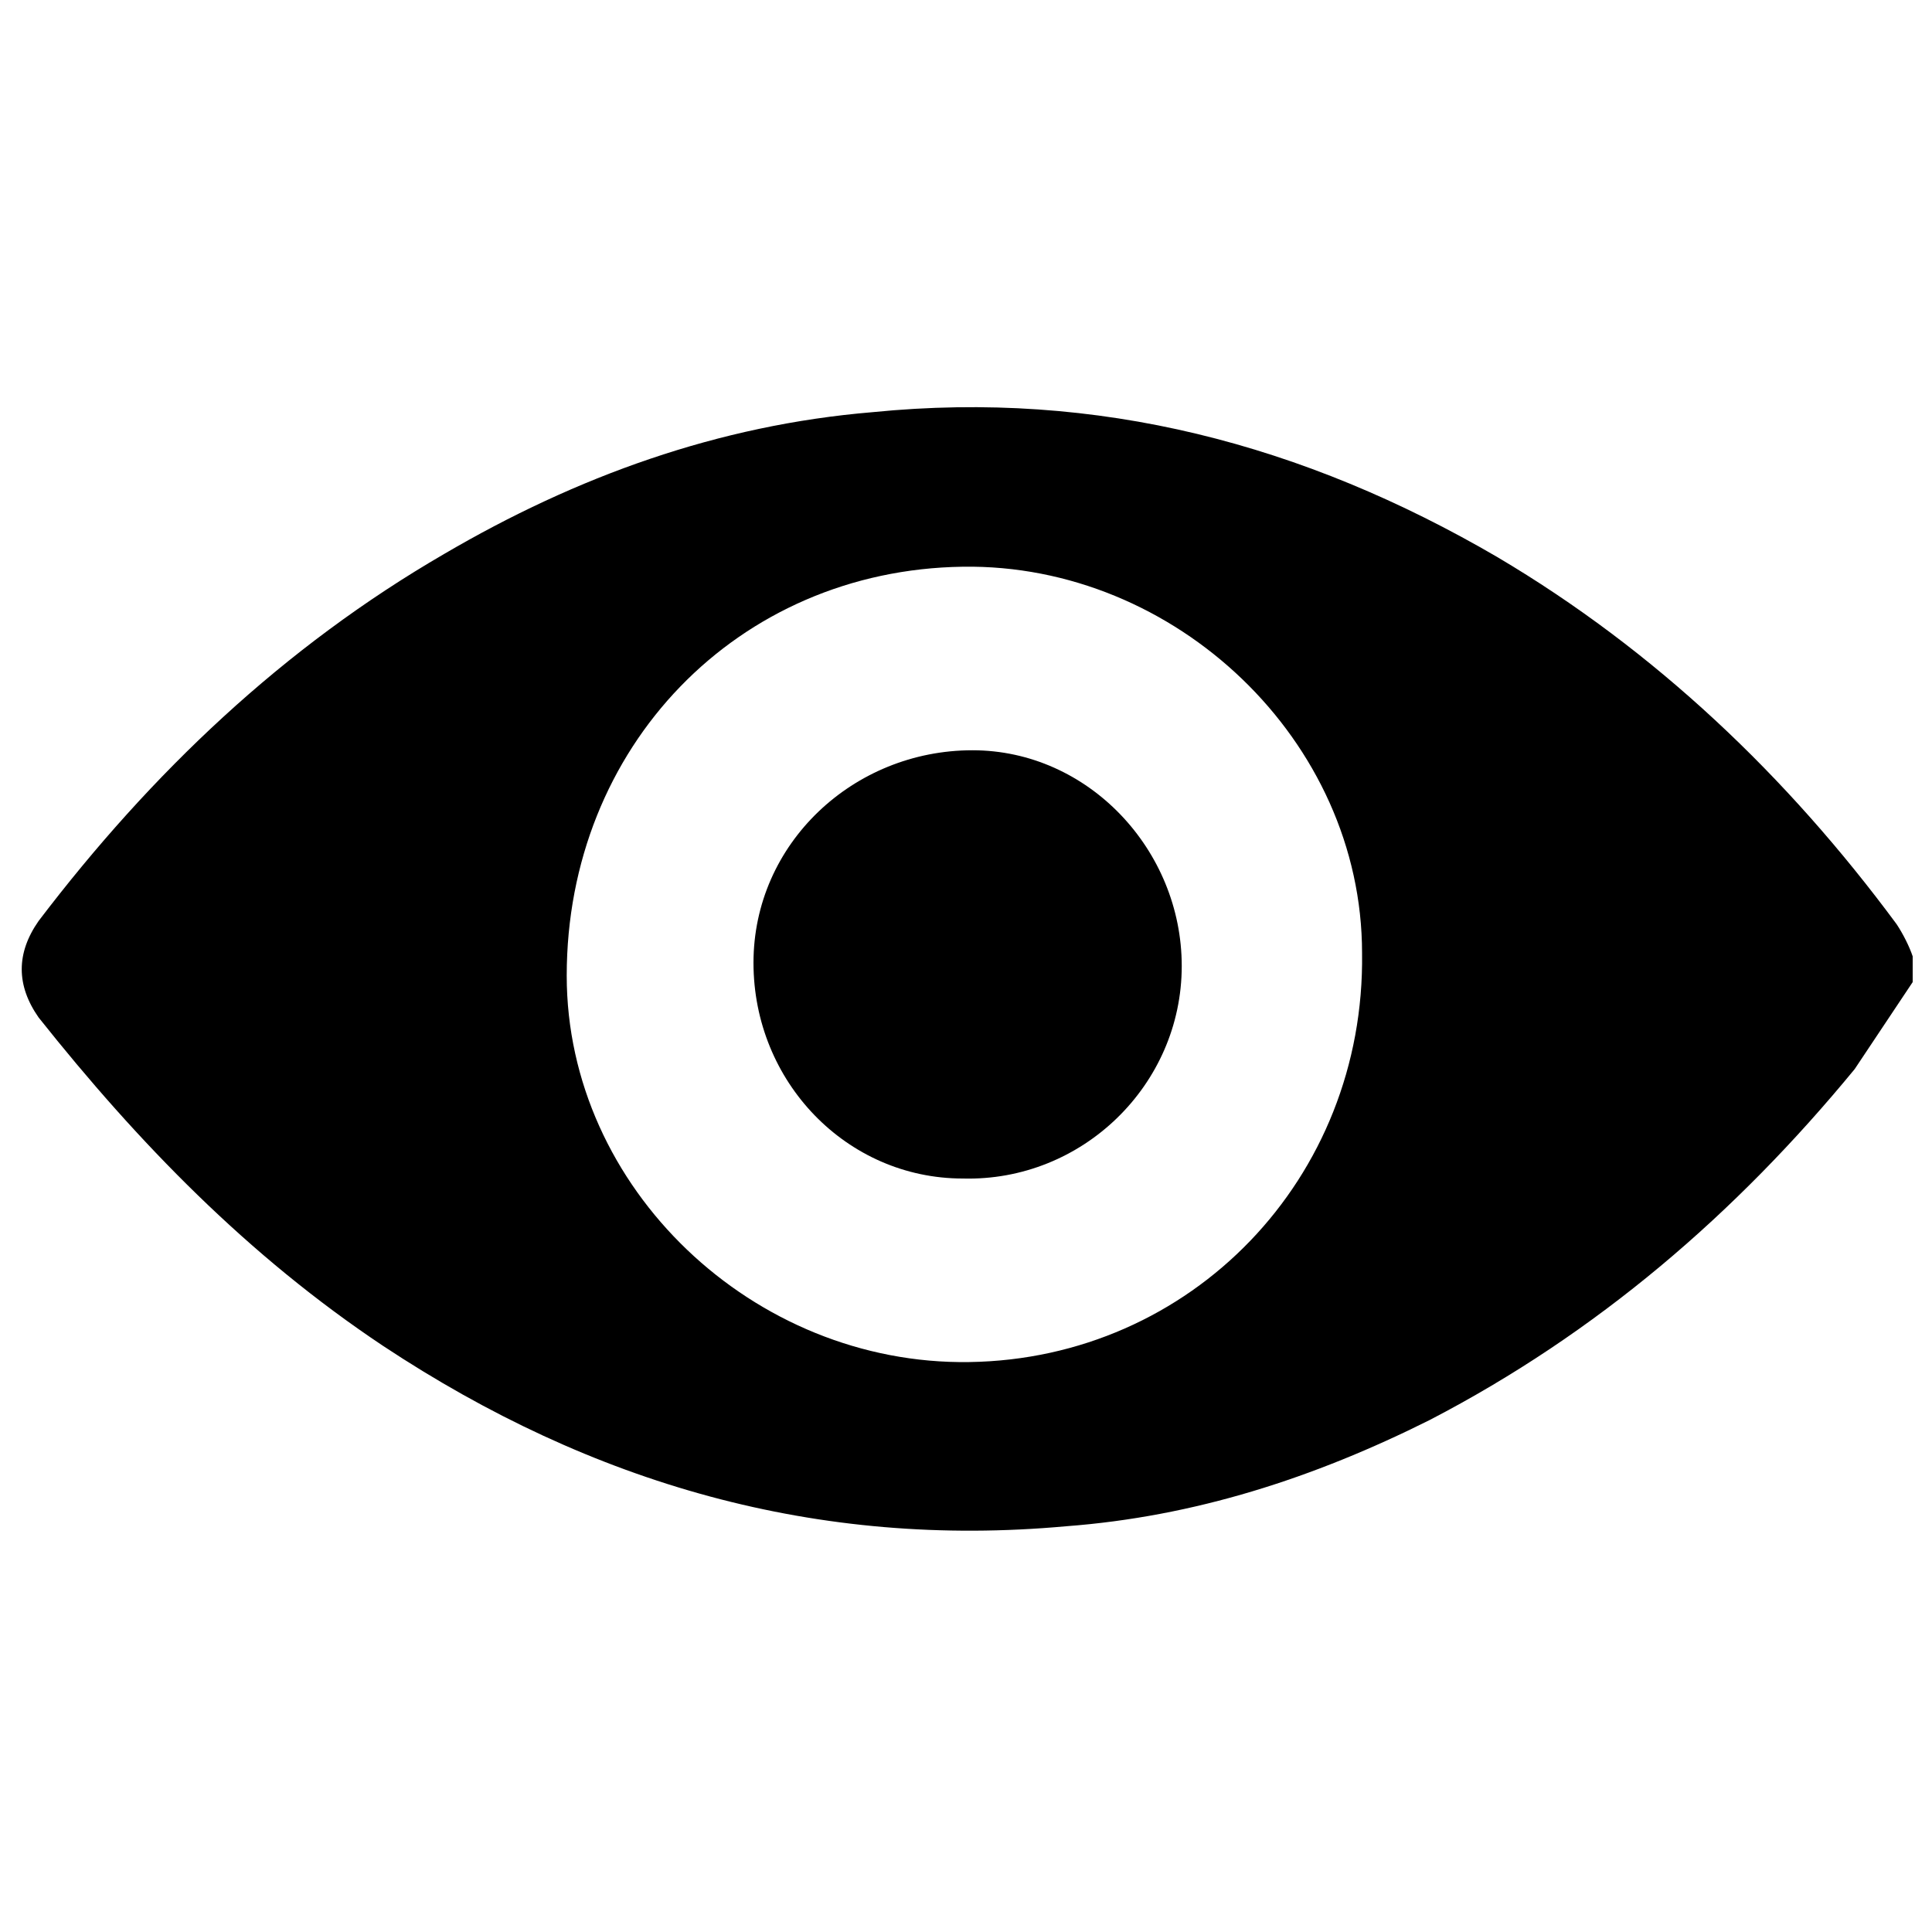 <?xml version="1.0" encoding="UTF-8"?>
<svg xmlns="http://www.w3.org/2000/svg" version="1.1" viewBox="0 0 60 60">
  <!-- Generator: Adobe Illustrator 28.6.0, SVG Export Plug-In . SVG Version: 1.2.0 Build 709)  -->
  <g>
    <g id="Layer_1">
      <g>
        <path d="M59.4,30.5c-.6.9-1.2,1.8-1.8,2.7-3.7,4.5-8,8.2-13.2,10.9-3.6,1.8-7.3,3-11.3,3.3-7.7.7-14.7-1.3-21.2-5.6-4.2-2.8-7.6-6.3-10.7-10.2-.7-1-.7-2,0-3,3.5-4.6,7.6-8.5,12.6-11.4,4.1-2.4,8.5-4,13.3-4.4,7-.7,13.4,1,19.4,4.5,4.9,2.9,9,6.8,12.4,11.4.2.3.4.7.5,1v.9ZM30.1,42.3c6.9-.1,12.3-5.7,12.2-12.7,0-6.6-5.8-12.1-12.4-12-7,.1-12.3,5.6-12.3,12.7,0,6.6,5.8,12.1,12.5,12Z"/>
        <path d="M36.7,30c0,3.7-3.1,6.7-6.8,6.6-3.6,0-6.5-3-6.5-6.7,0-3.7,3.1-6.6,6.8-6.6,3.6,0,6.5,3.1,6.5,6.7Z"/>
      </g>
    </g>
  </g>
</svg>
